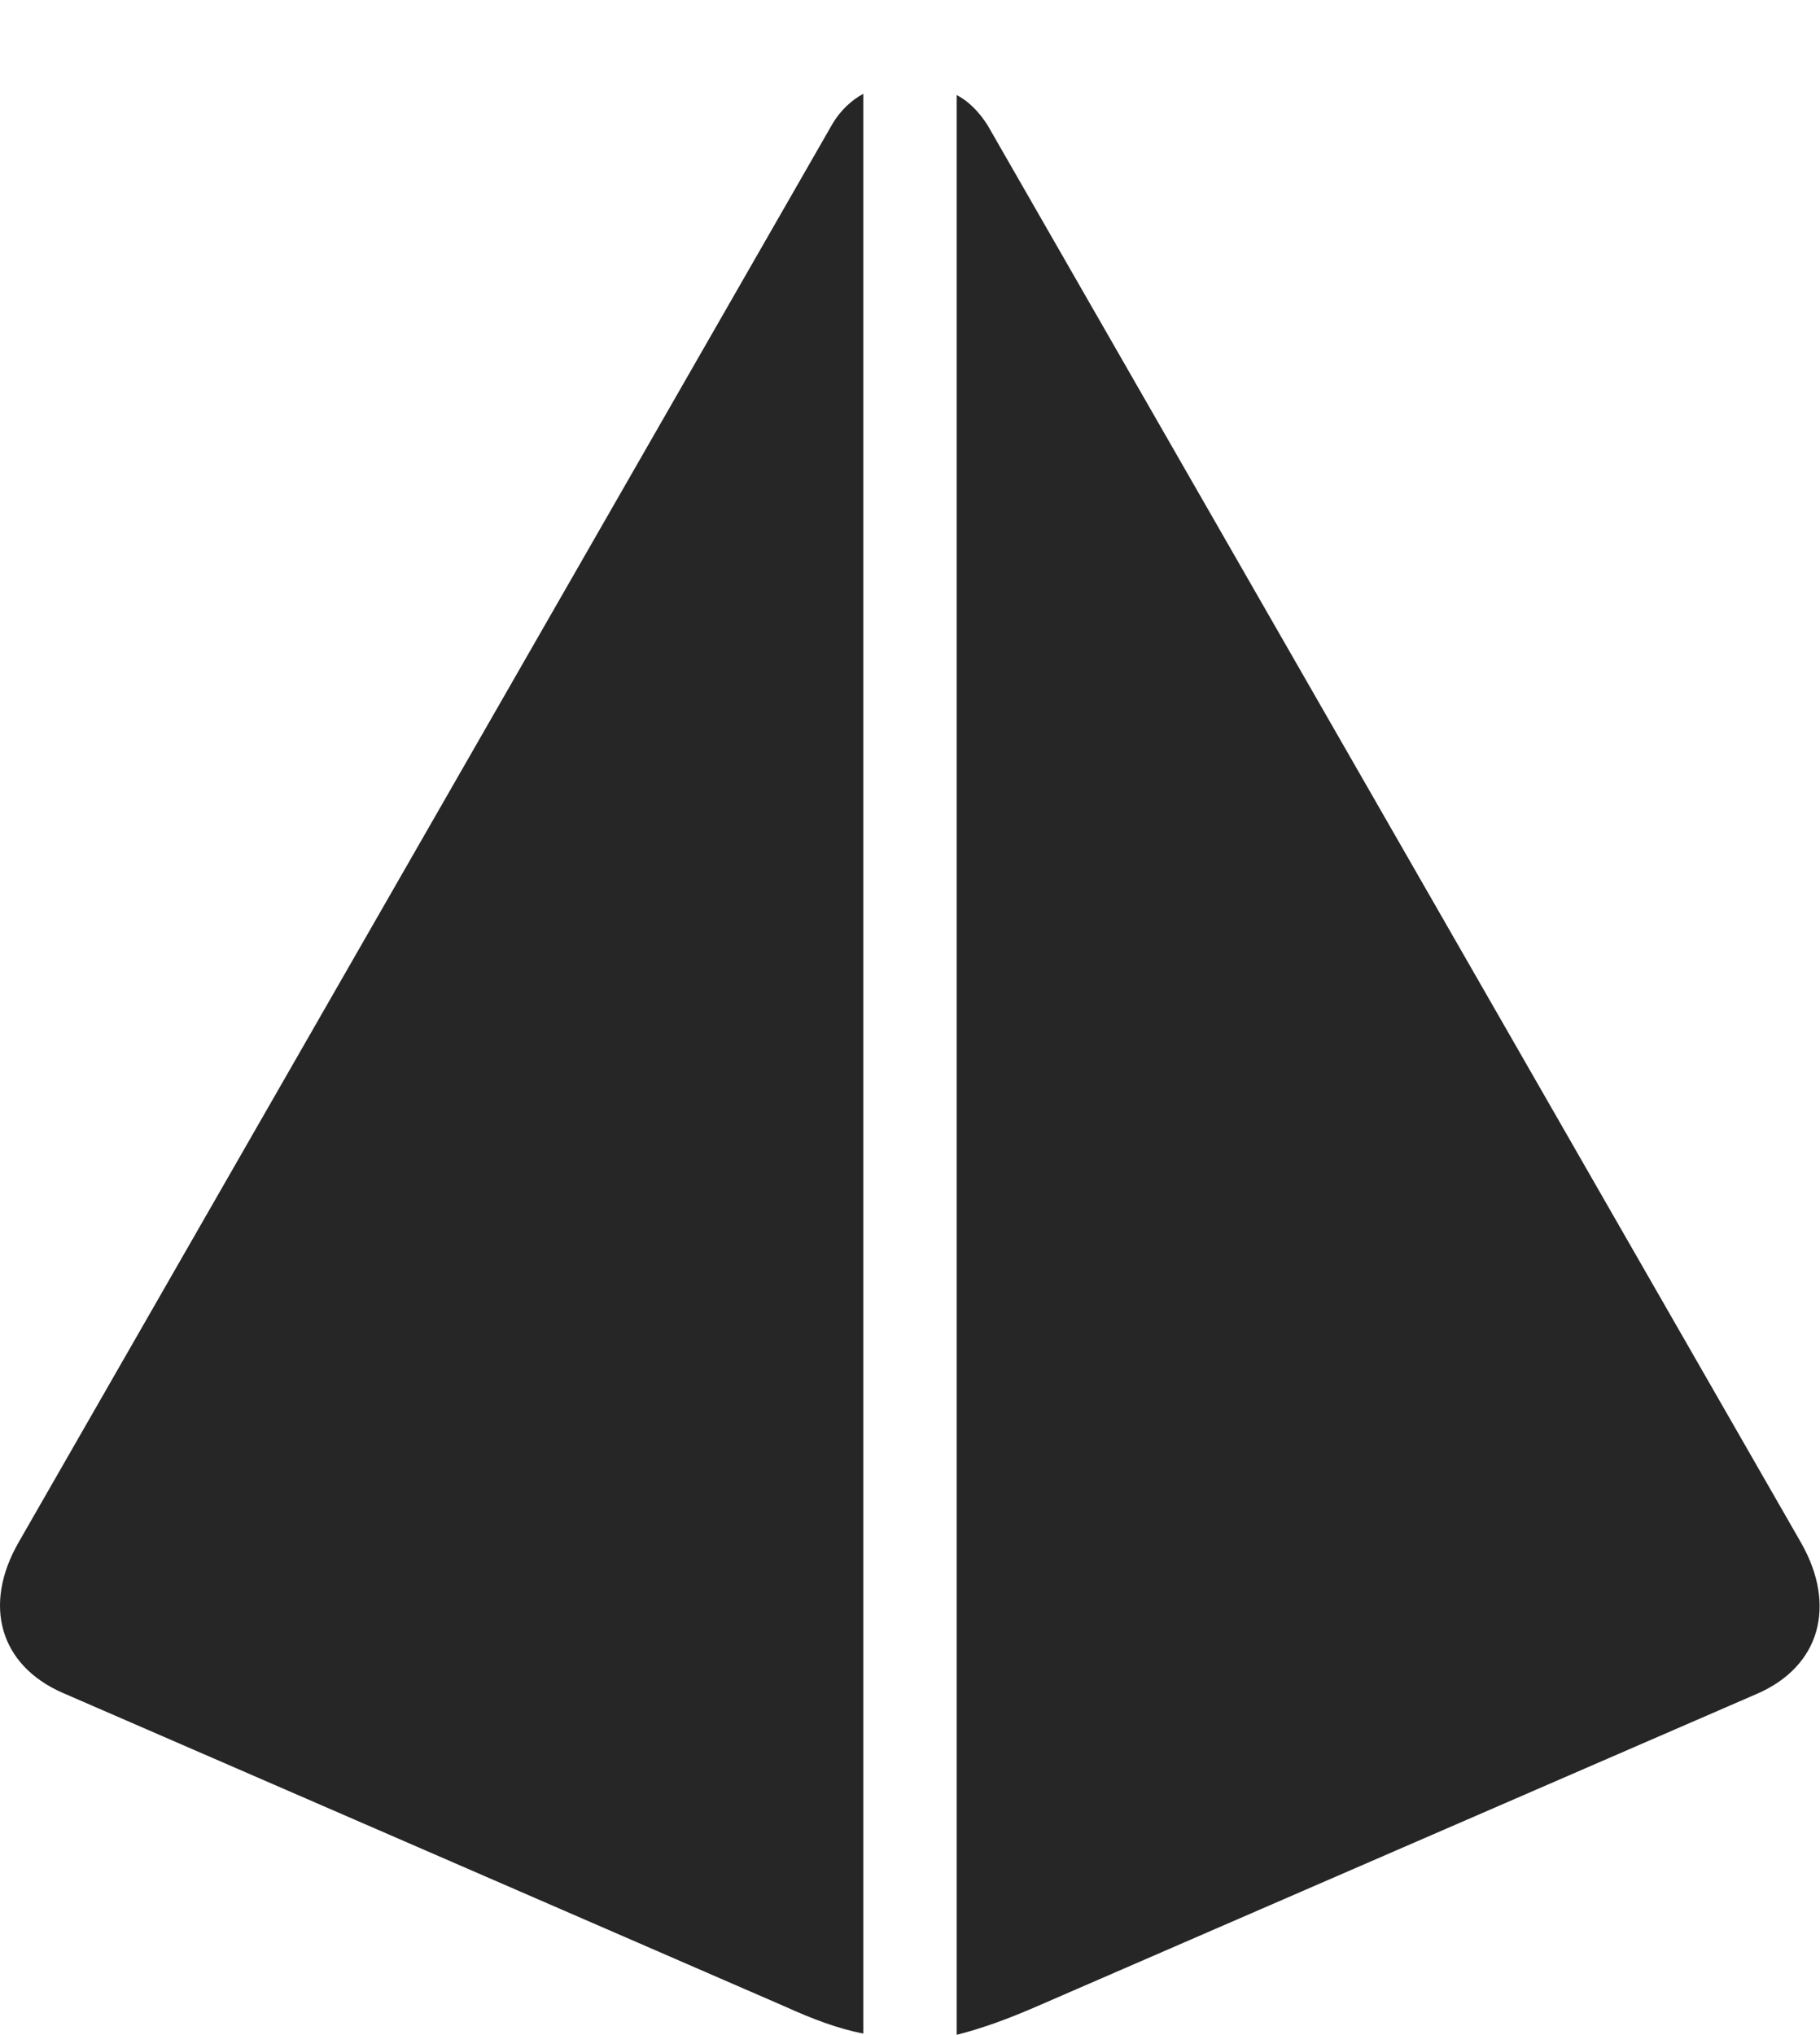 <?xml version="1.0" encoding="UTF-8"?>
<!--Generator: Apple Native CoreSVG 232.5-->
<!DOCTYPE svg
PUBLIC "-//W3C//DTD SVG 1.1//EN"
       "http://www.w3.org/Graphics/SVG/1.1/DTD/svg11.dtd">
<svg version="1.1" xmlns="http://www.w3.org/2000/svg" xmlns:xlink="http://www.w3.org/1999/xlink" width="98.944" height="110.57">
 <g>
  <rect height="110.57" opacity="0" width="98.944" x="0" y="0"/>
  <path d="M1.034 83.771C-0.966 87.219-0.003 90.486 3.389 91.98L42.658 109.026C44.218 109.733 45.575 110.237 46.932 110.503L46.932 5.098C46.292 5.439 45.664 6.025 45.243 6.754ZM97.91 83.823L53.7 6.822C53.245 6.093 52.651 5.492 52.012 5.165L52.012 110.57C53.368 110.225 54.771 109.722 56.426 109L95.536 92.032C98.928 90.554 99.876 87.271 97.91 83.823Z" fill="#000000" fill-opacity="0.85"/>
 </g>
</svg>
